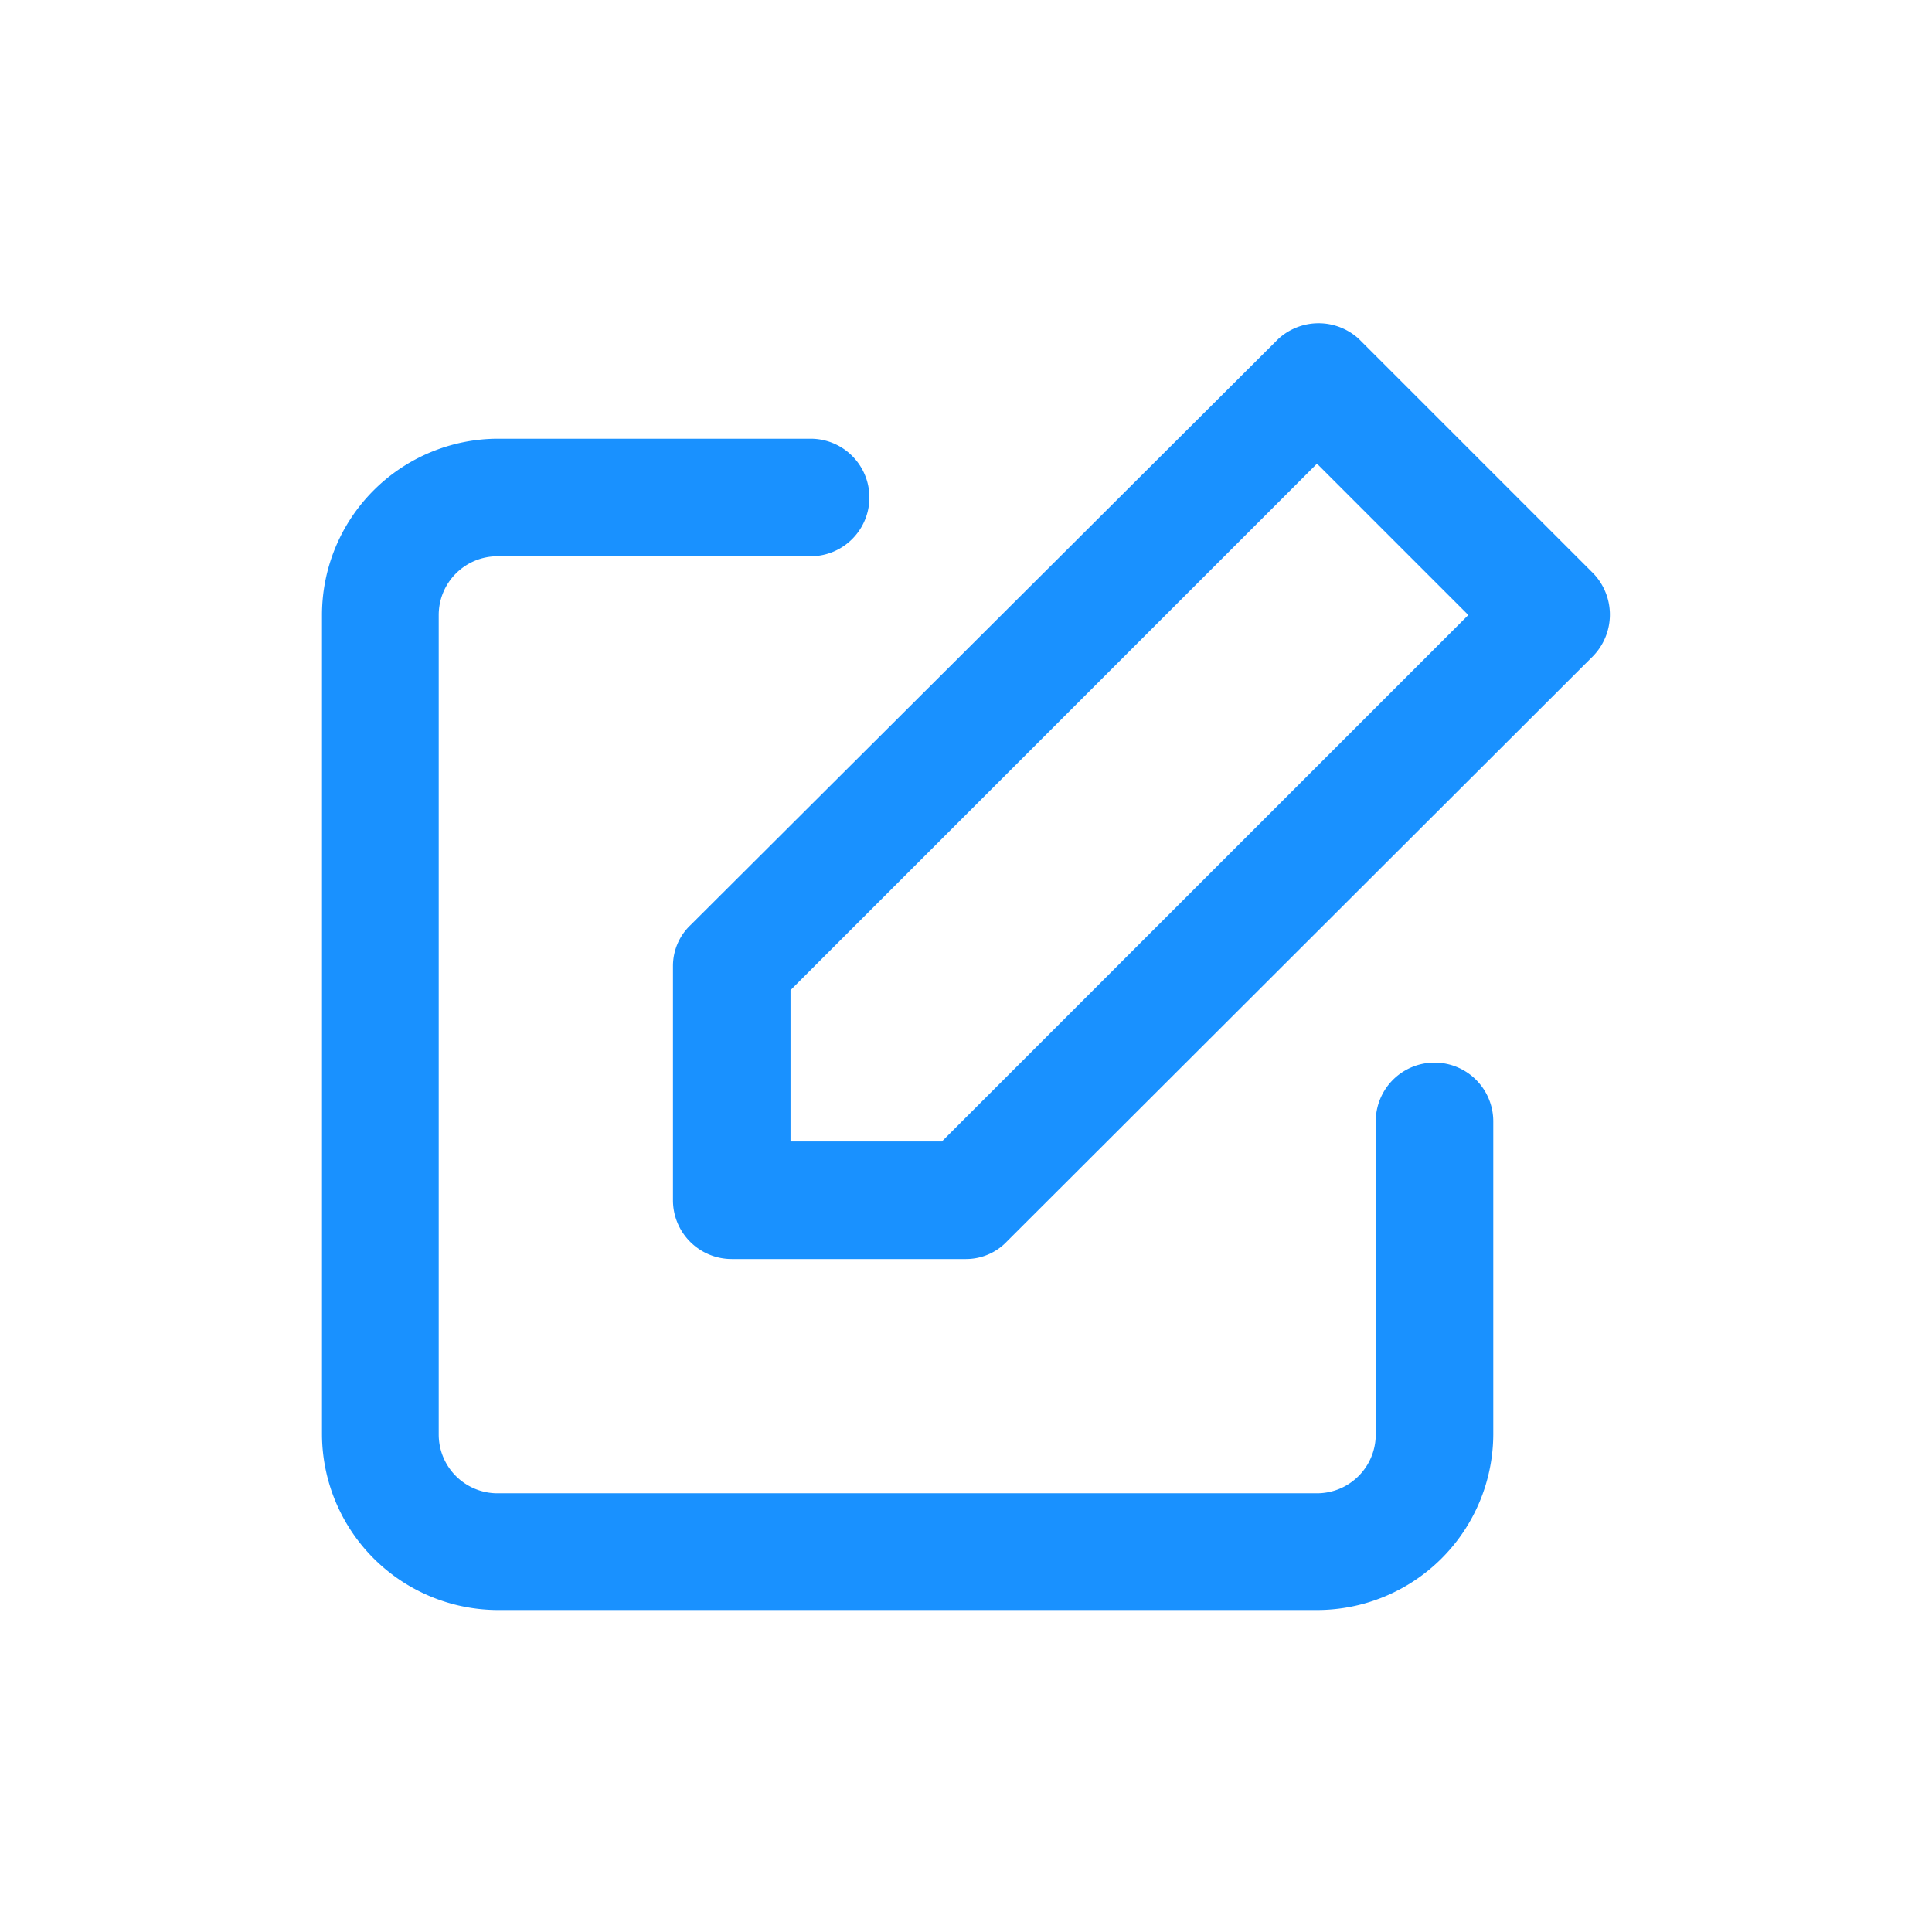 <svg xmlns="http://www.w3.org/2000/svg" width="24" height="24" viewBox="0 0 24 24"><title>note-action</title><path d="M17.09,13.93a.73.73,0,0,1,1.46,0v3.89A2.19,2.19,0,0,1,16.36,20H6.18A2.19,2.19,0,0,1,4,17.82V7.64A2.19,2.19,0,0,1,6.18,5.45h3.89a.73.73,0,0,1,0,1.46H6.18a.73.73,0,0,0-.73.73V17.82a.73.73,0,0,0,.73.73H16.36a.73.73,0,0,0,.73-.73Zm2.7-6.81L16.88,4.21a.74.74,0,0,0-1,0L8.58,11.49a.7.7,0,0,0-.22.51v2.91a.73.73,0,0,0,.73.73H12a.7.7,0,0,0,.51-.22l7.28-7.27A.74.74,0,0,0,19.79,7.12ZM11.7,14.18H9.82V12.3l6.54-6.54,1.88,1.88Z" fill="#1991ff"/></svg>